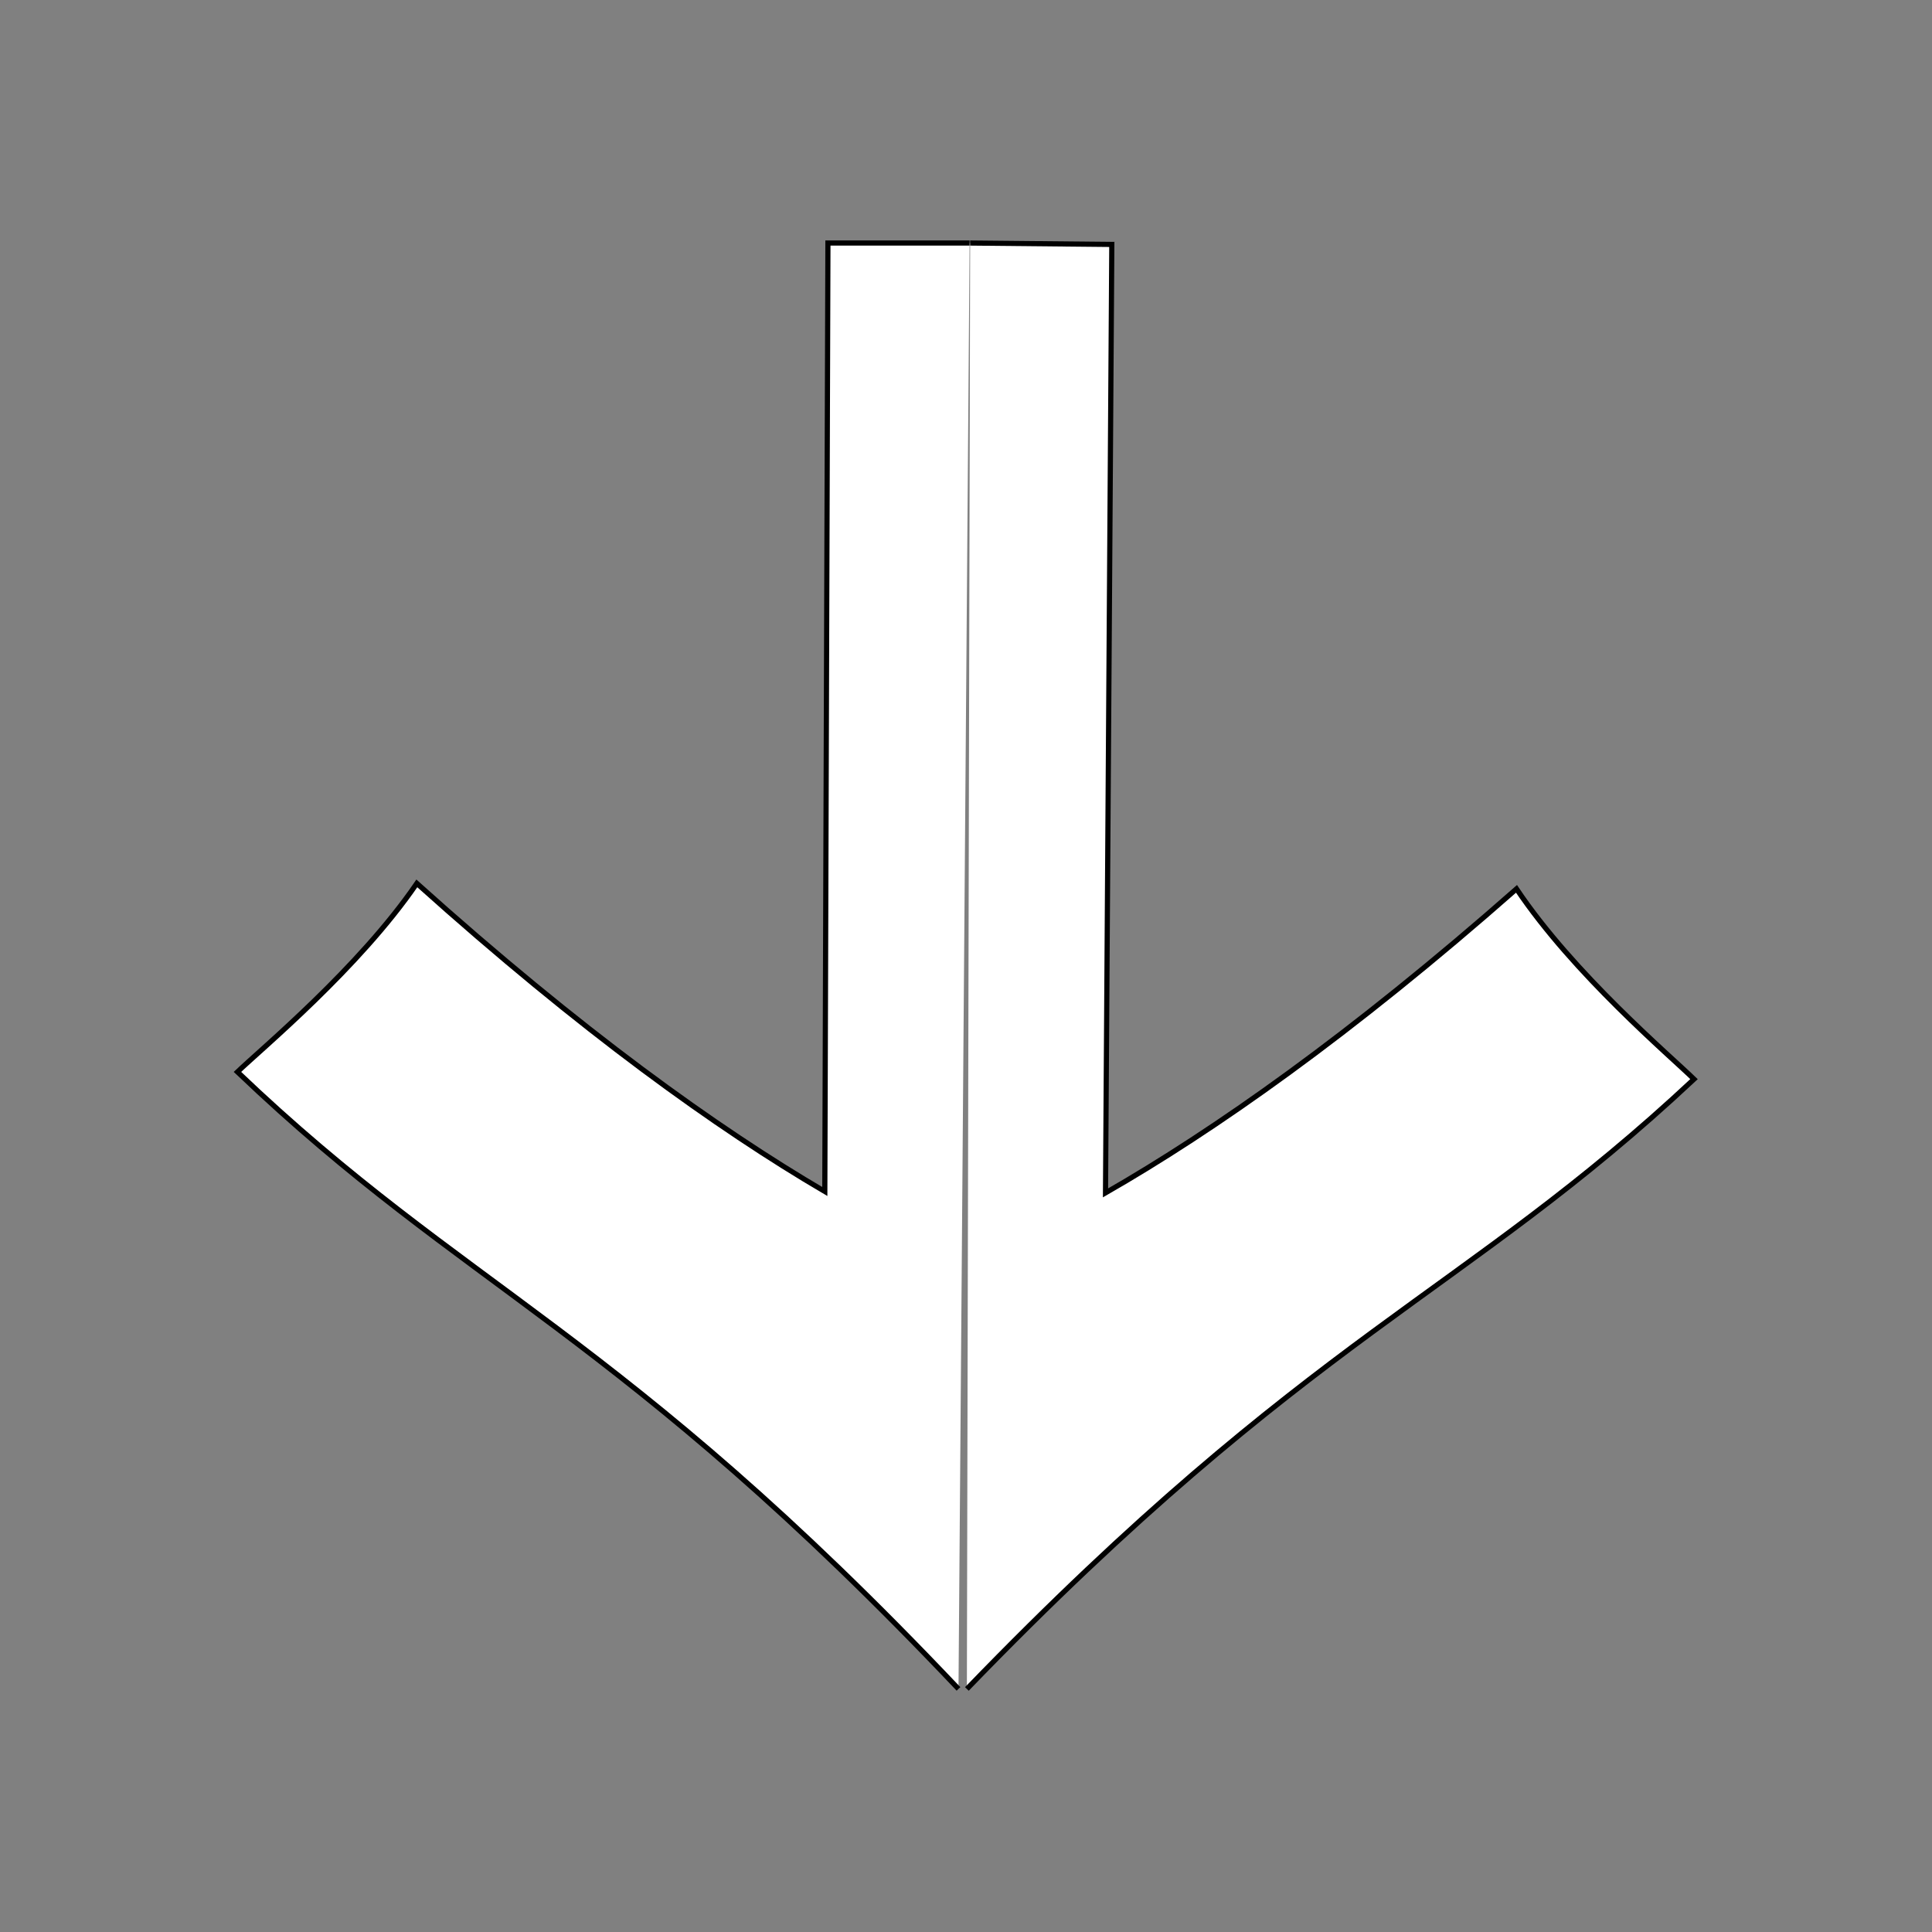 <?xml version="1.0" encoding="UTF-8" standalone="no"?>
<svg
   xmlns:dc="http://purl.org/dc/elements/1.1/"
   xmlns:cc="http://creativecommons.org/ns#"
   xmlns:rdf="http://www.w3.org/1999/02/22-rdf-syntax-ns#"
   xmlns:svg="http://www.w3.org/2000/svg"
   xmlns="http://www.w3.org/2000/svg"
   xmlns:sodipodi="http://sodipodi.sourceforge.net/DTD/sodipodi-0.dtd"
   xmlns:inkscape="http://www.inkscape.org/namespaces/inkscape"
   id="svg8"
   version="1.1"
   viewBox="0 0 512 512"
   height="512mm"
   width="512mm"
   inkscape:version="1.0.2-2 (e86c870879, 2021-01-15)"
   sodipodi:docname="downarrow.svg"
   inkscape:export-filename="C:\Users\sweet\Documents\projects\AnyPortalUnity\Assets\downarrow.png"
   inkscape:export-xdpi="6.3499999"
   inkscape:export-ydpi="6.3499999">
  <rect x="0" y="0" width="512" height="512" fill="#808080" stroke="none"/>
  <defs
     id="defs2">
    <inkscape:path-effect
       effect="mirror_symmetry"
       start_point="246.511,242.185"
       end_point="245.453,455.168"
       center_point="245.982,348.677"
       id="path-effect27"
       is_visible="true"
       lpeversion="1"
       mode="free"
       discard_orig_path="false"
       fuse_paths="true"
       oposite_fuse="false"
       split_items="false" />
    <inkscape:path-effect
       effect="mirror_symmetry"
       start_point="246.423,393.153"
       end_point="246.423,436.986"
       center_point="246.423,415.07"
       id="path-effect1284"
       is_visible="true"
       lpeversion="1"
       mode="free"
       discard_orig_path="false"
       fuse_paths="true"
       oposite_fuse="false"
       split_items="false" />
    <inkscape:path-effect
       effect="mirror_symmetry"
       start_point="297.07,199.249"
       end_point="297.07,220.631"
       center_point="297.07,209.94"
       id="path-effect1280"
       is_visible="true"
       lpeversion="1"
       mode="free"
       discard_orig_path="false"
       fuse_paths="false"
       oposite_fuse="false"
       split_items="false" />
    <inkscape:path-effect
       effect="mirror_symmetry"
       start_point="264,96"
       end_point="264,292"
       center_point="264,194"
       id="path-effect1276"
       is_visible="true"
       lpeversion="1"
       mode="free"
       discard_orig_path="false"
       fuse_paths="false"
       oposite_fuse="false"
       split_items="false" />
    <inkscape:path-effect
       effect="mirror_symmetry"
       start_point="264,96"
       end_point="264,292"
       center_point="264,194"
       id="path-effect1272"
       is_visible="true"
       lpeversion="1"
       mode="free"
       discard_orig_path="false"
       fuse_paths="false"
       oposite_fuse="false"
       split_items="false" />
    <inkscape:path-effect
       effect="mirror_symmetry"
       start_point="264,96"
       end_point="264,292"
       center_point="264,194"
       id="path-effect1268"
       is_visible="true"
       lpeversion="1"
       mode="free"
       discard_orig_path="false"
       fuse_paths="false"
       oposite_fuse="false"
       split_items="false" />
  </defs>
  <sodipodi:namedview
     id="base"
     pagecolor="#ffffff"
     bordercolor="#666666"
     borderopacity="1.0"
     inkscape:pageopacity="0.0"
     inkscape:pageshadow="2"
     inkscape:zoom="0.1767767"
     inkscape:cx="-2215.4684"
     inkscape:cy="1746.0792"
     inkscape:document-units="mm"
     inkscape:current-layer="layer2"
     inkscape:document-rotation="0"
     showgrid="false"
     inkscape:object-paths="true"
     inkscape:snap-intersection-paths="true"
     inkscape:snap-grids="true"
     inkscape:window-width="2880"
     inkscape:window-height="1526"
     inkscape:window-x="-11"
     inkscape:window-y="694"
     inkscape:window-maximized="1"
     inkscape:pagecheckerboard="true"
     inkscape:snap-object-midpoints="true"
     inkscape:snap-bbox="true"
     inkscape:snap-bbox-midpoints="true"
     inkscape:snap-page="false"
     inkscape:snap-midpoints="true"
     inkscape:bbox-paths="true"
     inkscape:snap-bbox-edge-midpoints="true"
     inkscape:bbox-nodes="true">
    <inkscape:grid
       type="xygrid"
       id="grid151" />
  </sodipodi:namedview>
  <g
     inkscape:groupmode="layer"
     id="layer2"
     inkscape:label="Base"
     style="display:inline">
    <path
       style="mix-blend-mode:normal;fill:#ffffff;fill-opacity:1;fill-rule:nonzero;stroke:#000000;stroke-width:0.265px;stroke-linecap:butt;stroke-linejoin:miter;stroke-opacity:1"
       d="m 245.397,422.996 c -17.439,-18.414 -25.325,-20.503 -37.061,-31.713 1.229,-1.181 6.239,-5.334 9.221,-9.689 8.462,7.599 15.44,12.594 20.969,15.836 l 0.08,-24.375 0.08,-24.375 h 7.282 m -0.14,74.318 c 17.621,-18.24 25.527,-20.251 37.374,-31.343 -1.217,-1.193 -6.186,-5.396 -9.124,-9.78 -8.537,7.515 -15.565,12.439 -21.125,15.627 l 0.162,-24.375 0.162,-24.375 -7.281,-0.072"
       id="path1282"
       sodipodi:nodetypes="ccccccc"
       inkscape:path-effect="#path-effect27"
       inkscape:original-d="m 245.39724,422.99582 c -17.43861,-18.41406 -25.32464,-20.50327 -37.06065,-31.71324 1.22926,-1.18078 6.2391,-5.33411 9.22081,-9.68852 8.46223,7.59943 15.44038,12.59354 20.96856,15.83573 l 0.0802,-24.37498 0.0802,-24.37499 h 7.2818"
       transform="matrix(5.156,0,0,5.156,-1011.256,-1733.389)" />
  </g>
  <g
     inkscape:label="Layer 1"
     inkscape:groupmode="layer"
     id="layer1"
     style="display:inline" />
</svg>
